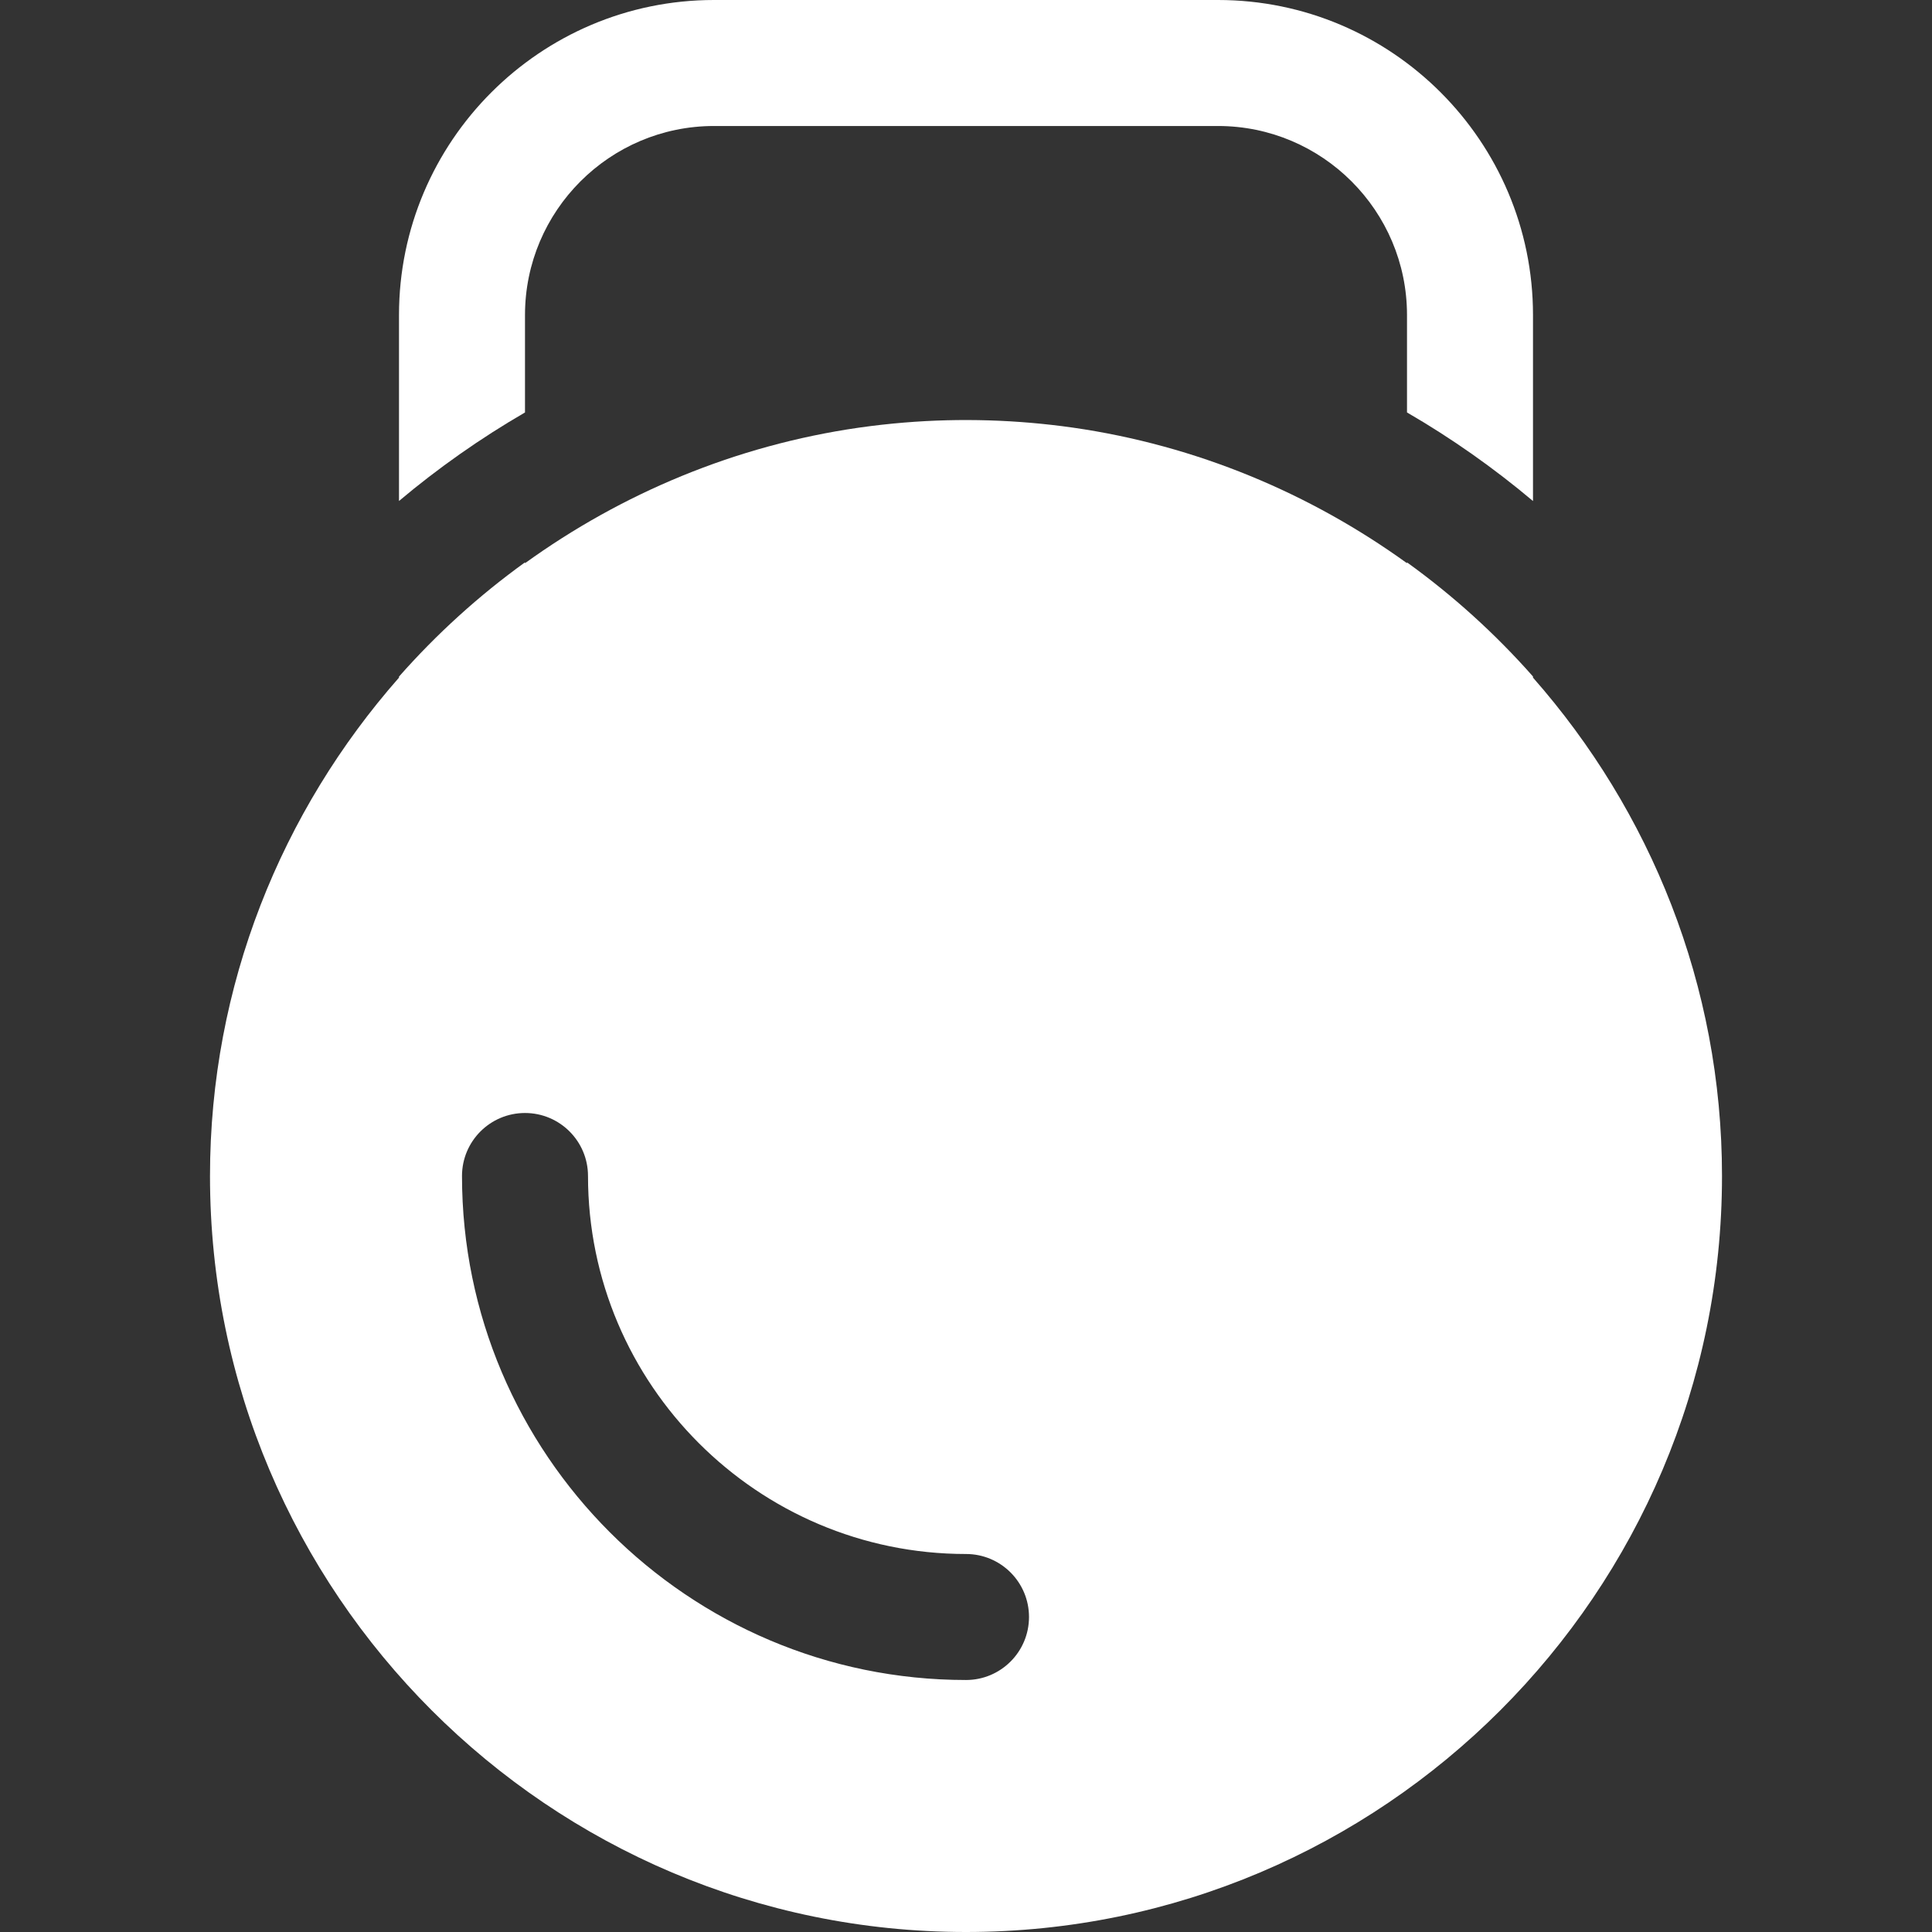 <?xml version="1.0" encoding="iso-8859-1"?>
<!-- Generator: Adobe Illustrator 19.0.0, SVG Export Plug-In . SVG Version: 6.00 Build 0)  -->
<svg xmlns="http://www.w3.org/2000/svg" xmlns:xlink="http://www.w3.org/1999/xlink" version="1.1" id="Layer_1" x="0px" y="0px" viewBox="0 0 512 512" style="enable-background:new 0 0 512 512;" xml:space="preserve" width="512px" height="512px">
<rect x="0" y="0" width="512" height="512" fill="#333333" stroke="none"/>
<g>
	<g>
		<path d="M322.783,0H189.217c-46.032,0-83.478,37.446-83.478,83.478v49.288c10.399-8.75,21.57-16.605,33.391-23.461V83.478    c0-27.619,22.468-50.087,50.087-50.087h133.565c27.619,0,50.087,22.468,50.087,50.087V109.3    c11.825,6.857,22.99,14.727,33.391,23.48V83.478C406.261,37.446,368.815,0,322.783,0z" fill="#FFFFFF"/>
	</g>
</g>
<g>
	<g>
		<path d="M406.261,179.577v-0.294c-9.953-11.285-21.16-21.433-33.391-30.248v0.221c-25.67-18.527-55.809-31.225-88.514-35.928    c-14.787-2.105-29.794-2.569-44.681-1.348c-4.058,0.333-8.1,0.789-12.13,1.364c-32.666,4.715-62.77,17.405-88.414,35.912v-0.228    c-12.237,8.82-23.435,18.99-33.391,30.281v0.267c-31.072,35.304-50.088,81.459-50.088,132.075C55.652,422.125,145.527,512,256,512    s200.348-89.875,200.348-200.348C456.348,261.036,437.331,214.881,406.261,179.577z M256,445.217    c-73.647,0-133.565-59.919-133.565-133.565c0-9.223,7.473-16.696,16.696-16.696c9.223,0,16.696,7.473,16.696,16.696    c0,55.234,44.94,100.174,100.174,100.174c9.223,0,16.696,7.473,16.696,16.696C272.696,437.744,265.223,445.217,256,445.217z" fill="#FFFFFF"/>
	</g>
</g>
<g>
</g>
<g>
</g>
<g>
</g>
<g>
</g>
<g>
</g>
<g>
</g>
<g>
</g>
<g>
</g>
<g>
</g>
<g>
</g>
<g>
</g>
<g>
</g>
<g>
</g>
<g>
</g>
<g>
</g>
</svg>
